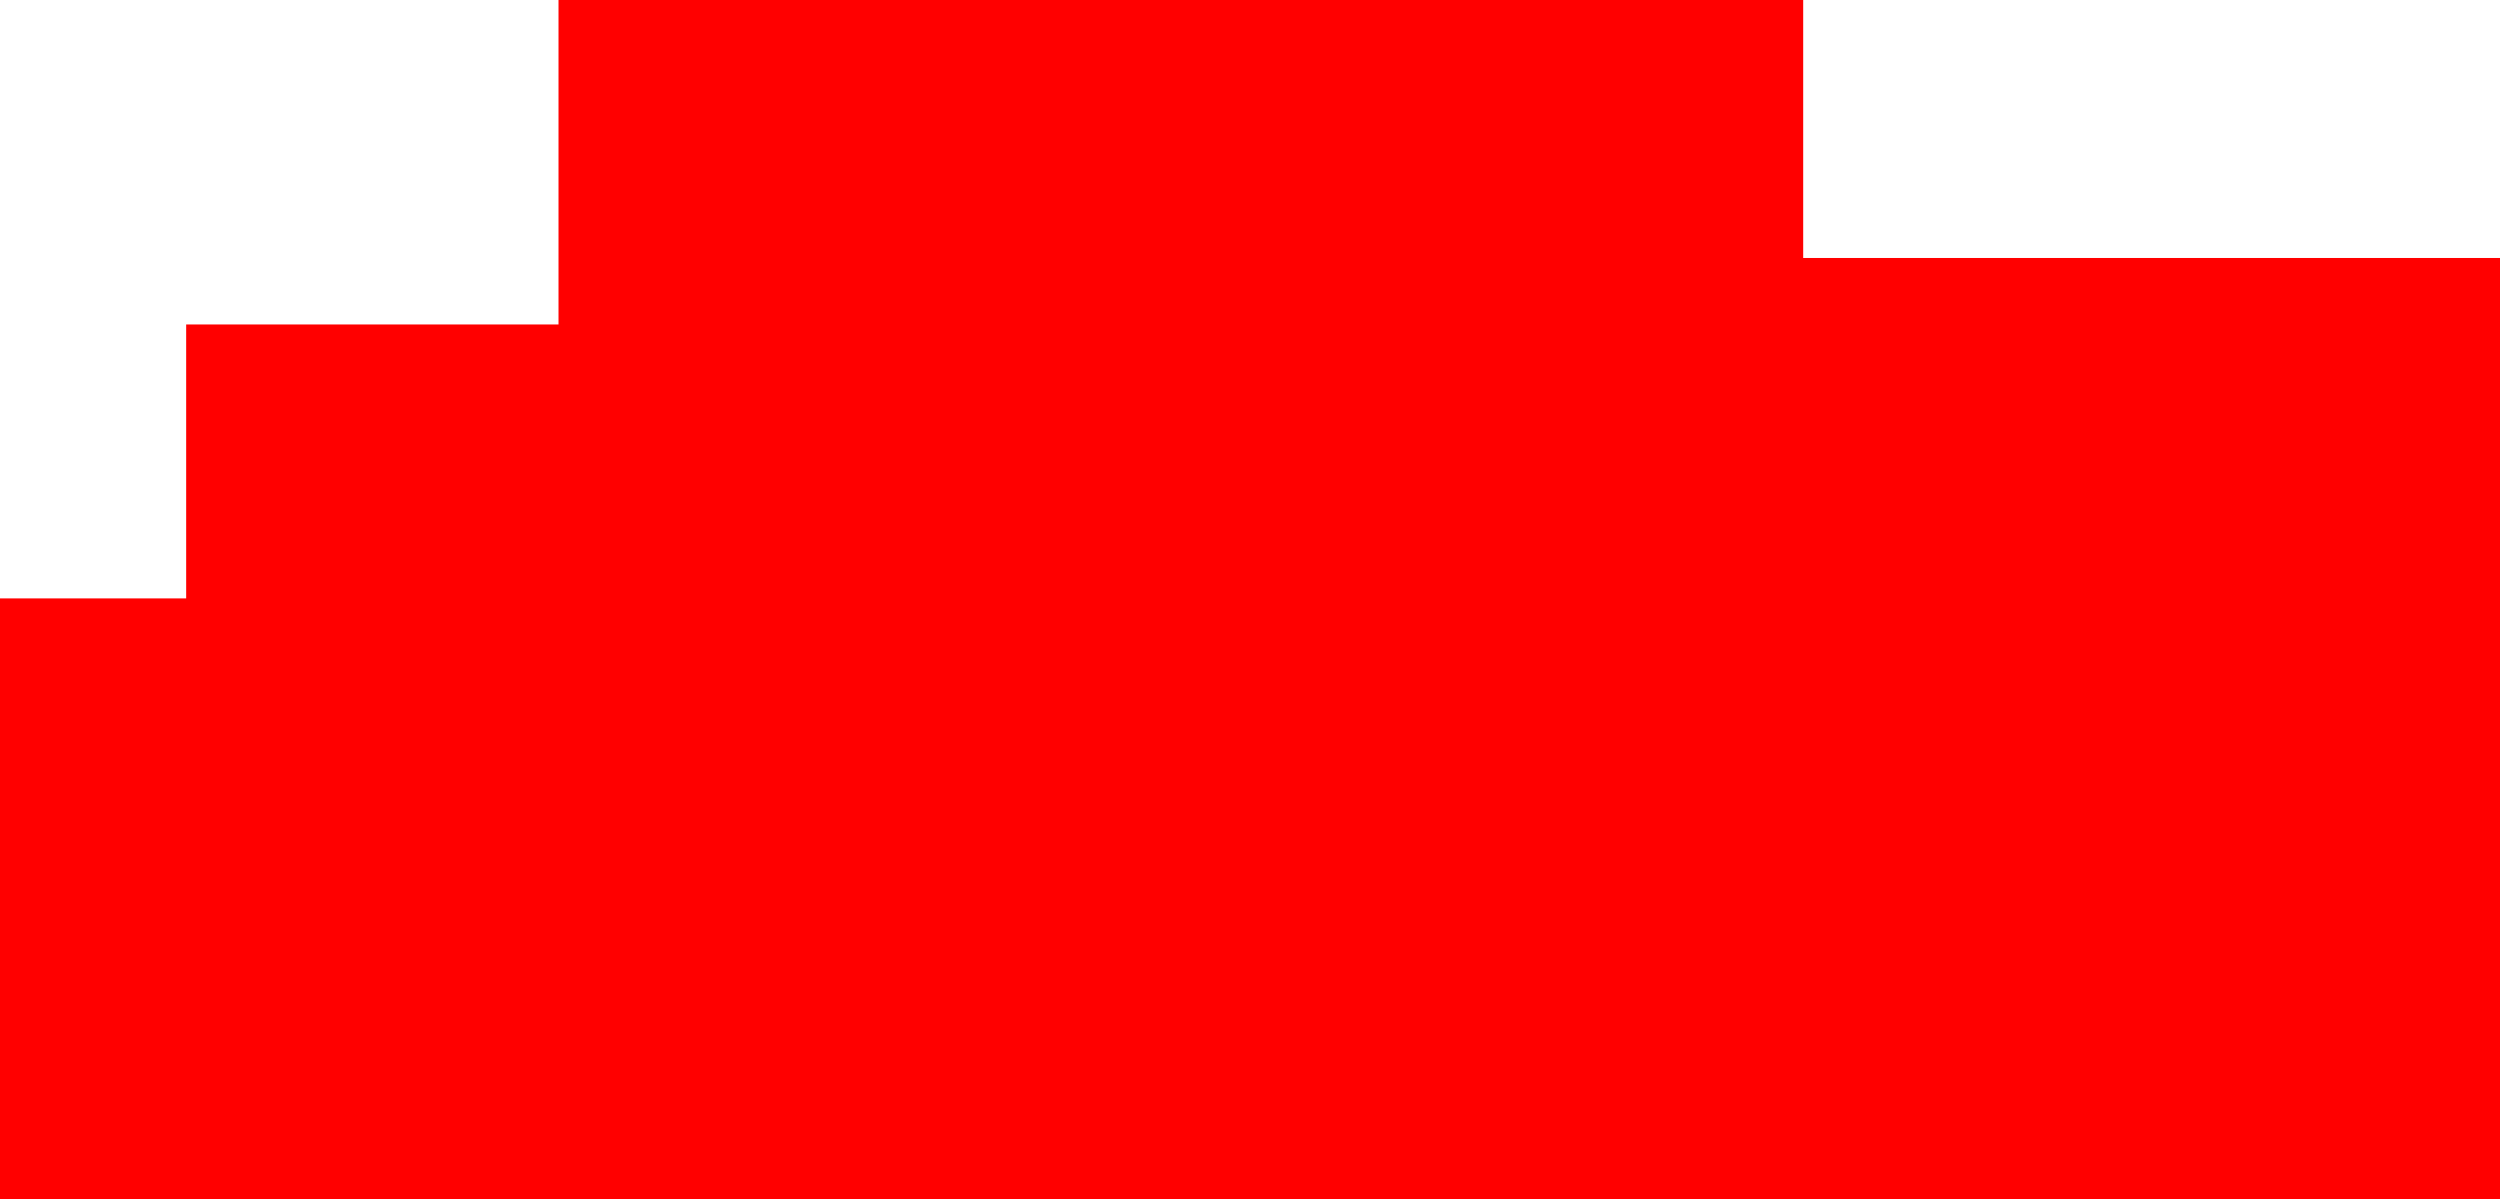 <?xml version="1.0" encoding="UTF-8" standalone="no"?>
<svg xmlns:xlink="http://www.w3.org/1999/xlink" height="22.55px" width="47.0px" xmlns="http://www.w3.org/2000/svg">
  <g transform="matrix(1.0, 0.0, 0.0, 1.0, 23.5, 11.3)">
    <path d="M10.4 -11.3 L10.4 -6.45 23.5 -6.45 23.5 11.25 -23.5 11.25 -23.5 -0.05 -20.0 -0.05 -20.0 -5.2 -13.0 -5.2 -13.0 -11.3 10.4 -11.3" fill="#ff0000"/>
  </g>
</svg>
